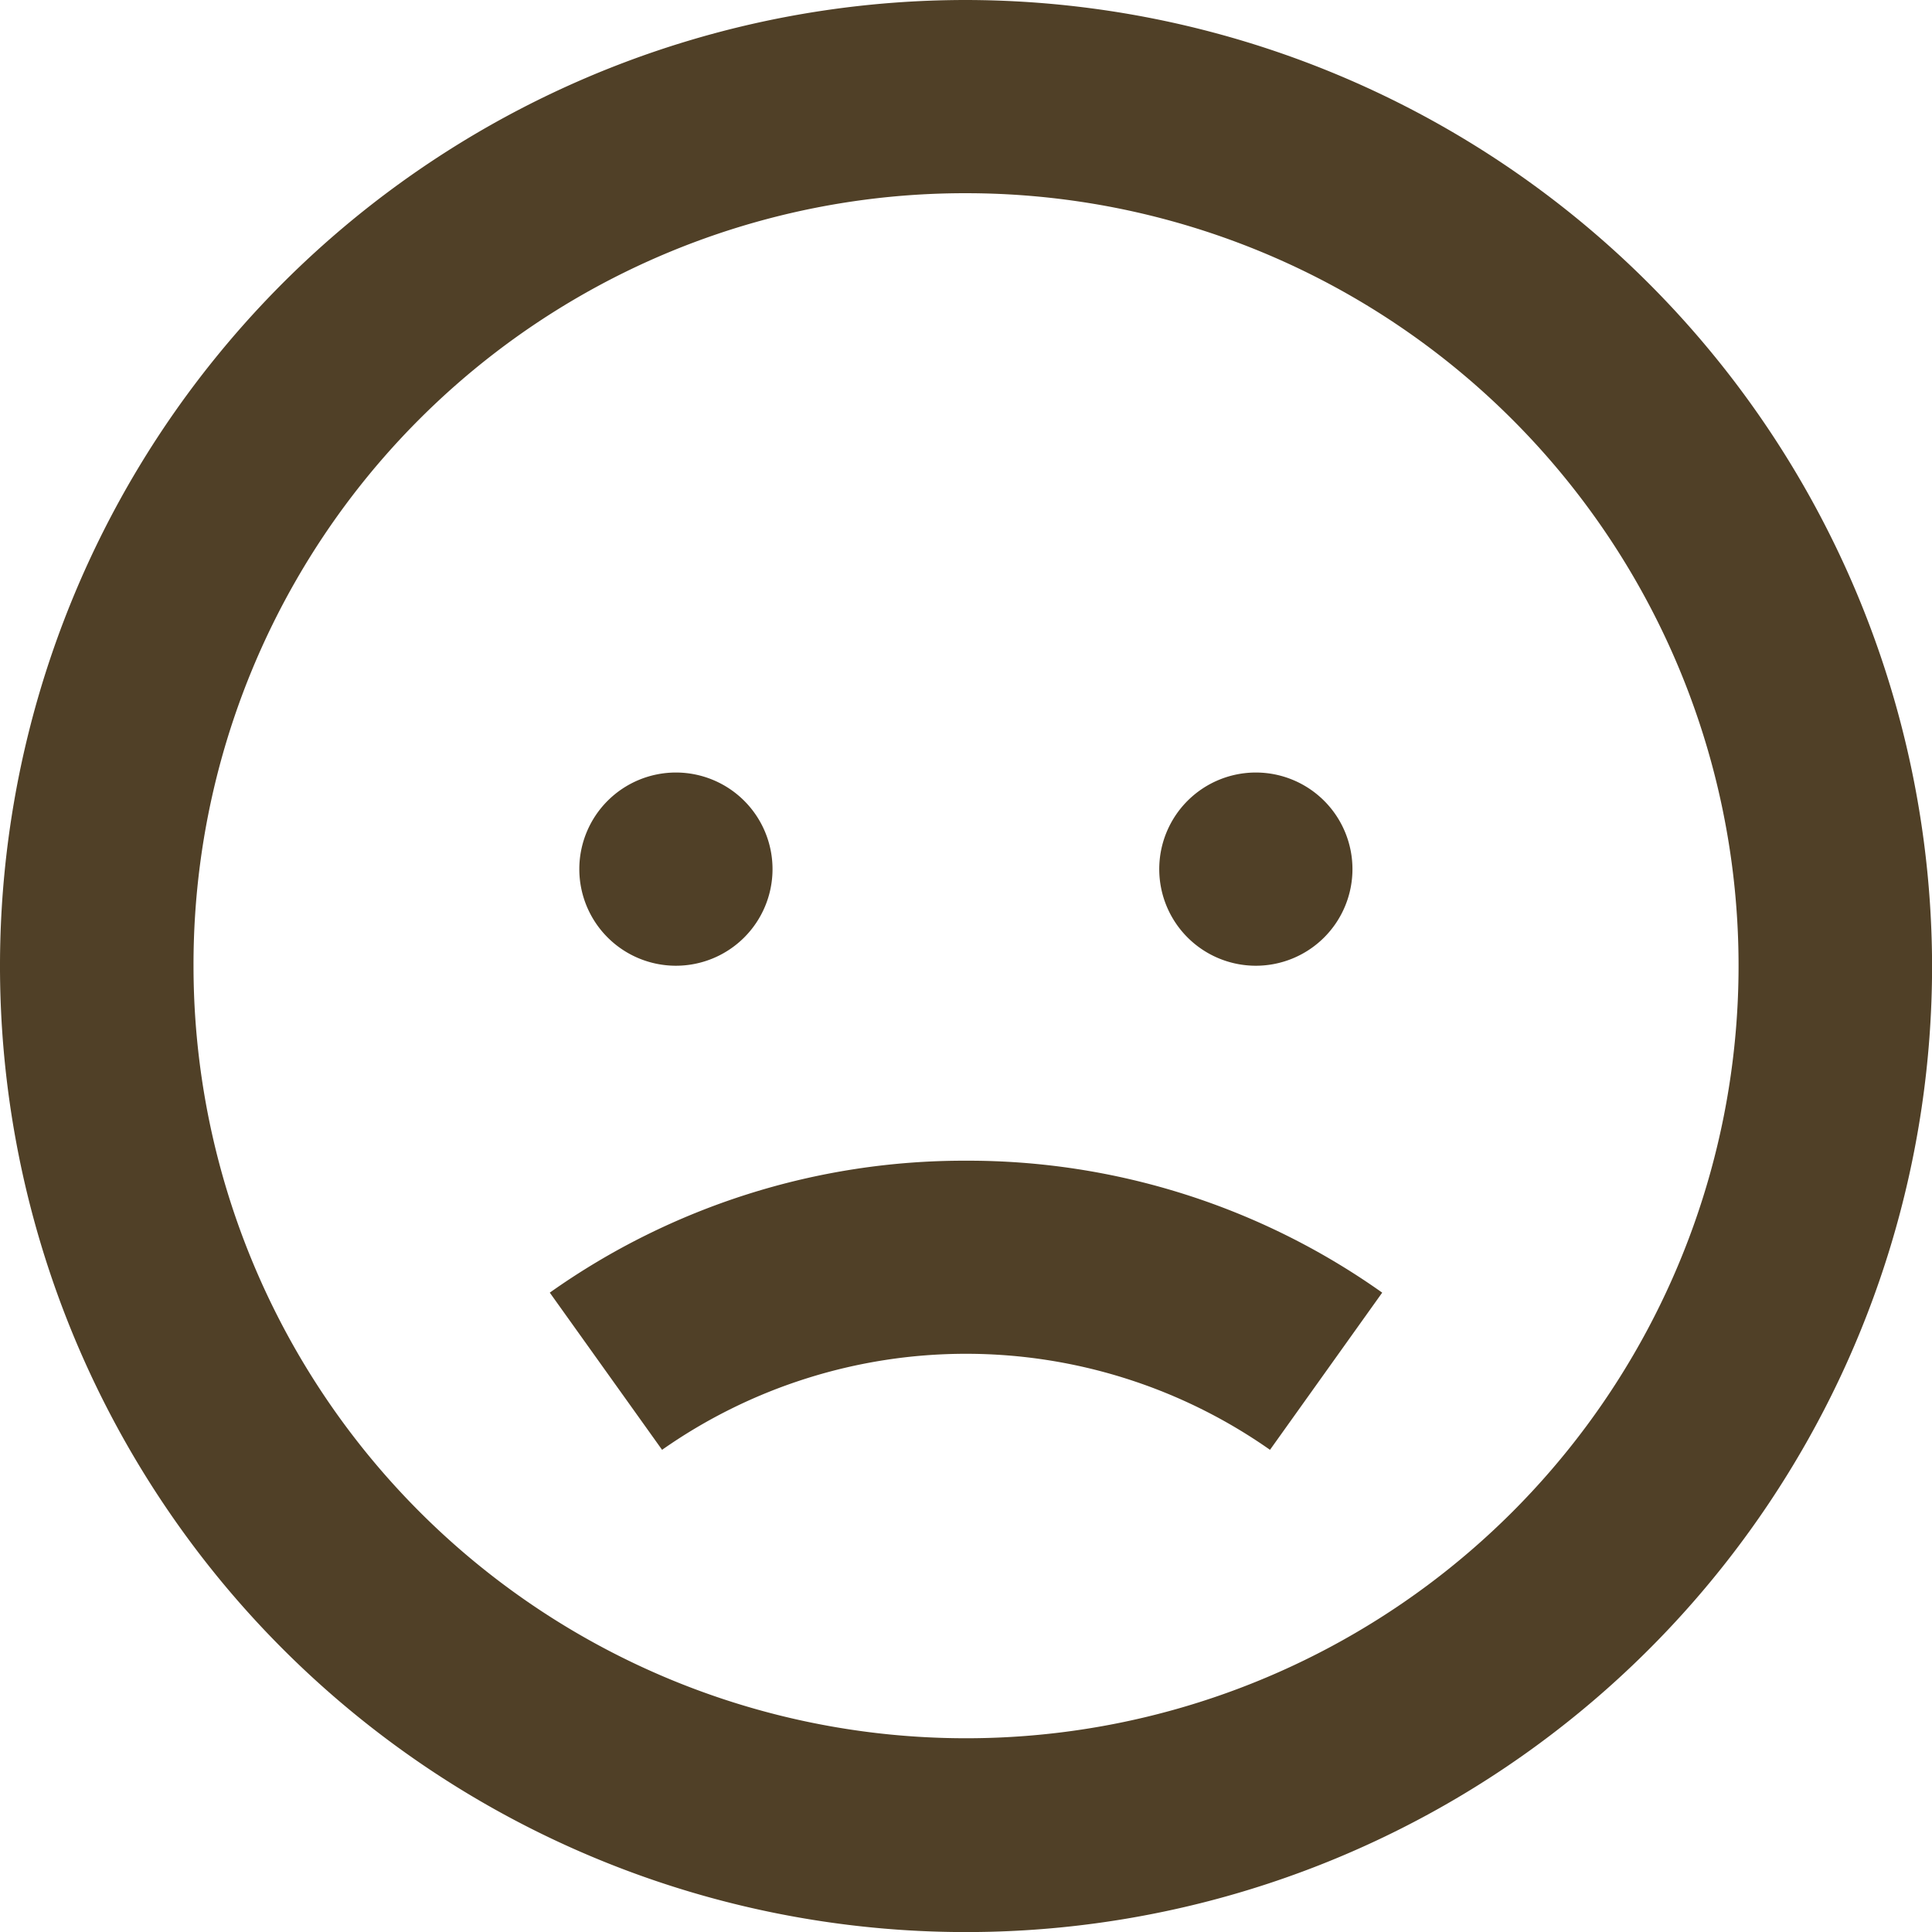 <svg xmlns="http://www.w3.org/2000/svg" width="25.259" height="25.259" viewBox="0 0 25.259 25.259">
  <path id="icons8-sad"
        d="M14.63,2a12.63,12.63,0,1,0,12.63,12.63A12.649,12.649,0,0,0,14.63,2Zm0,2.526a10.1,10.1,0,1,1-10.1,10.1A10.085,10.085,0,0,1,14.63,4.526ZM10.841,12.1A1.263,1.263,0,1,0,12.1,13.367,1.263,1.263,0,0,0,10.841,12.1Zm7.578,0a1.263,1.263,0,1,0,1.263,1.263A1.263,1.263,0,0,0,18.419,12.1ZM14.63,17.175A9.367,9.367,0,0,0,9.188,18.9l1.468,2.055a6.917,6.917,0,0,1,7.948,0L20.071,18.9A9.36,9.36,0,0,0,14.63,17.175Z"
        transform="translate(-2 -2)" fill="#504027"/>
</svg>
